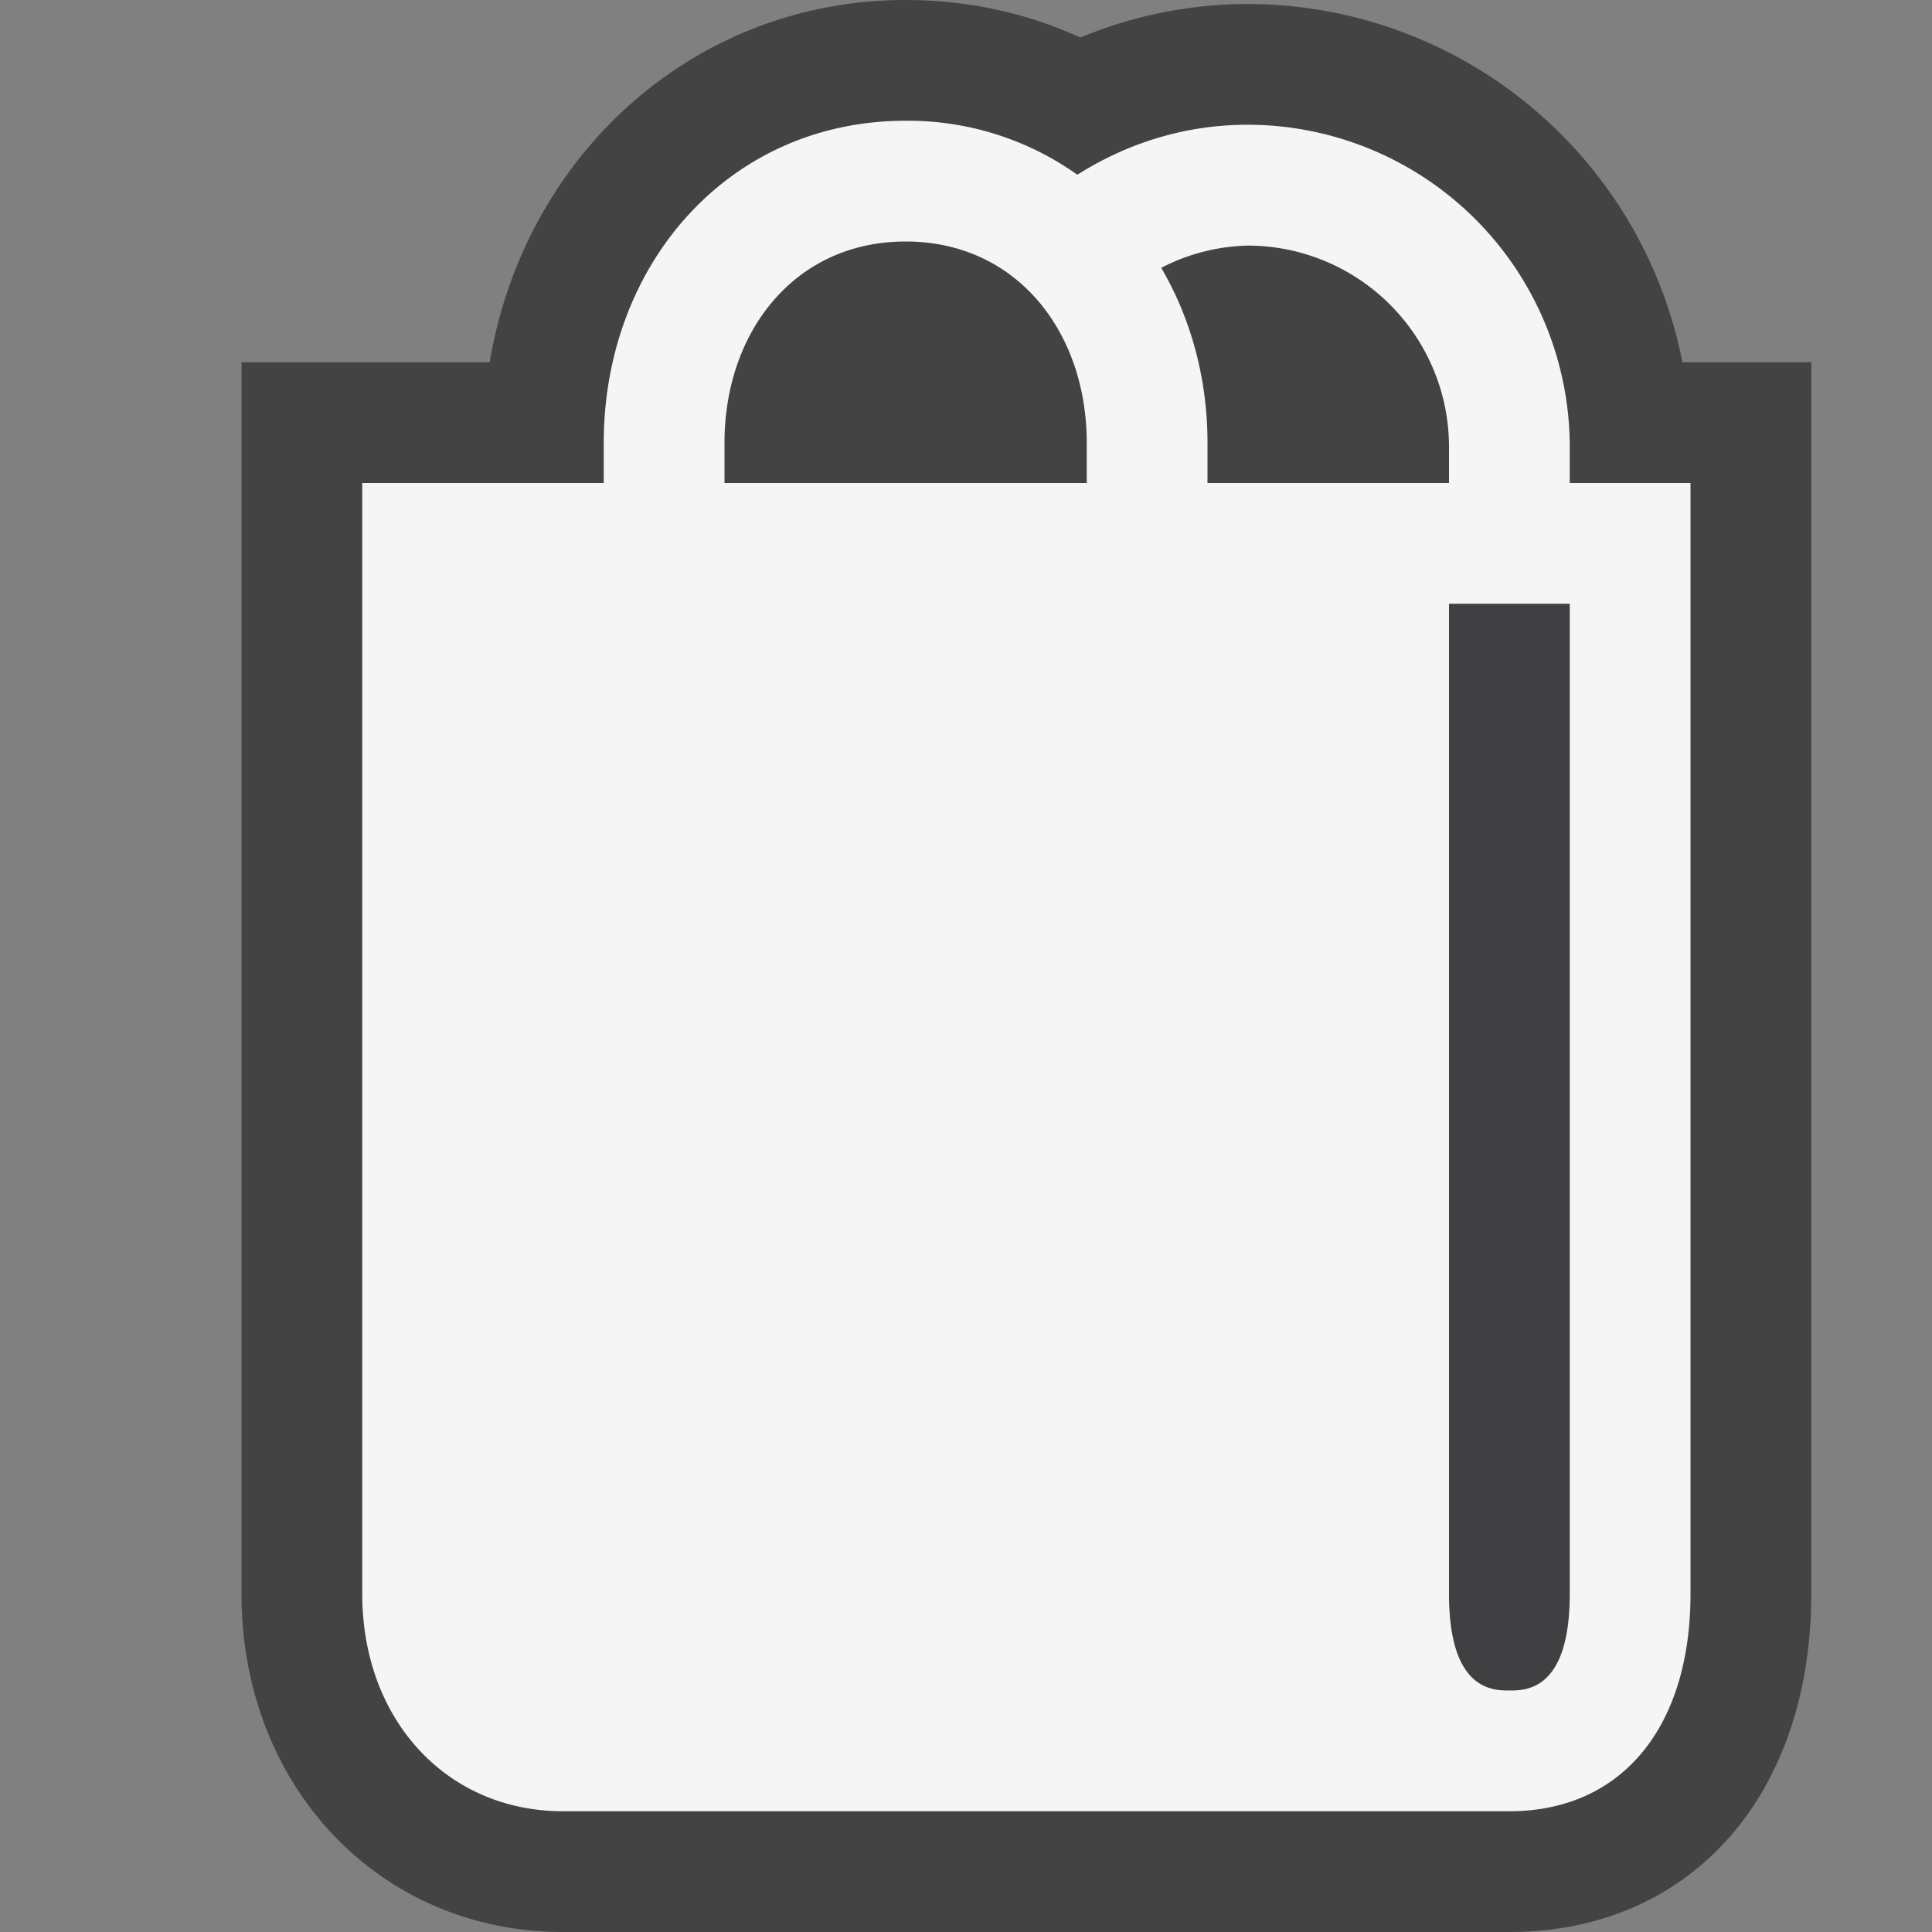 <svg xmlns="http://www.w3.org/2000/svg" viewBox="0 0 16 16"><rect x="0" y="0" width="16" height="16" fill="#808080" stroke="none"/><style>.icon-canvas-transparent{opacity:0;fill:#434343}.icon-vs-out{fill:#434343}.icon-vs-bg{fill:#f5f5f5}.icon-vs-fg{fill:#403F41}</style><path class="icon-canvas-transparent" d="M16 16H0V0h16v16z" id="canvas"/><path class="icon-vs-out" d="M4.663 16C3.145 16 2 14.796 2 13.2V3h2.055c.292-1.727 1.7-3 3.445-3 .509 0 1 .106 1.447.311a3.614 3.614 0 0 1 1.386-.278A3.674 3.674 0 0 1 13.933 3H15v10.2c0 1.675-1.005 2.8-2.5 2.8H4.663zm8.349-2.64z" id="outline"/><path class="icon-vs-fg" d="M13 13.2c0 .8-.363.8-.5.8s-.5 0-.5-.8V5h1v8.2z" id="iconFg"/><path class="icon-vs-bg" d="M13 4v-.3a2.67 2.67 0 0 0-2.667-2.667c-.508 0-.989.147-1.411.414A2.42 2.42 0 0 0 7.5 1C6.03 1 5 2.196 5 3.667V4H3v9.2c0 1.043.699 1.8 1.663 1.8H12.5c.925 0 1.5-.689 1.5-1.8V4h-1zm-1-.3V4h-2v-.333c0-.535-.139-1.031-.383-1.449a1.63 1.63 0 0 1 .716-.184A1.668 1.668 0 0 1 12 3.7zm-6-.033C6 2.748 6.581 2 7.5 2S9 2.748 9 3.667V4H6v-.333zm7 9.533c0 .8-.363.8-.5.8s-.5 0-.5-.8V5h1v8.2z" id="iconBg"/></svg>